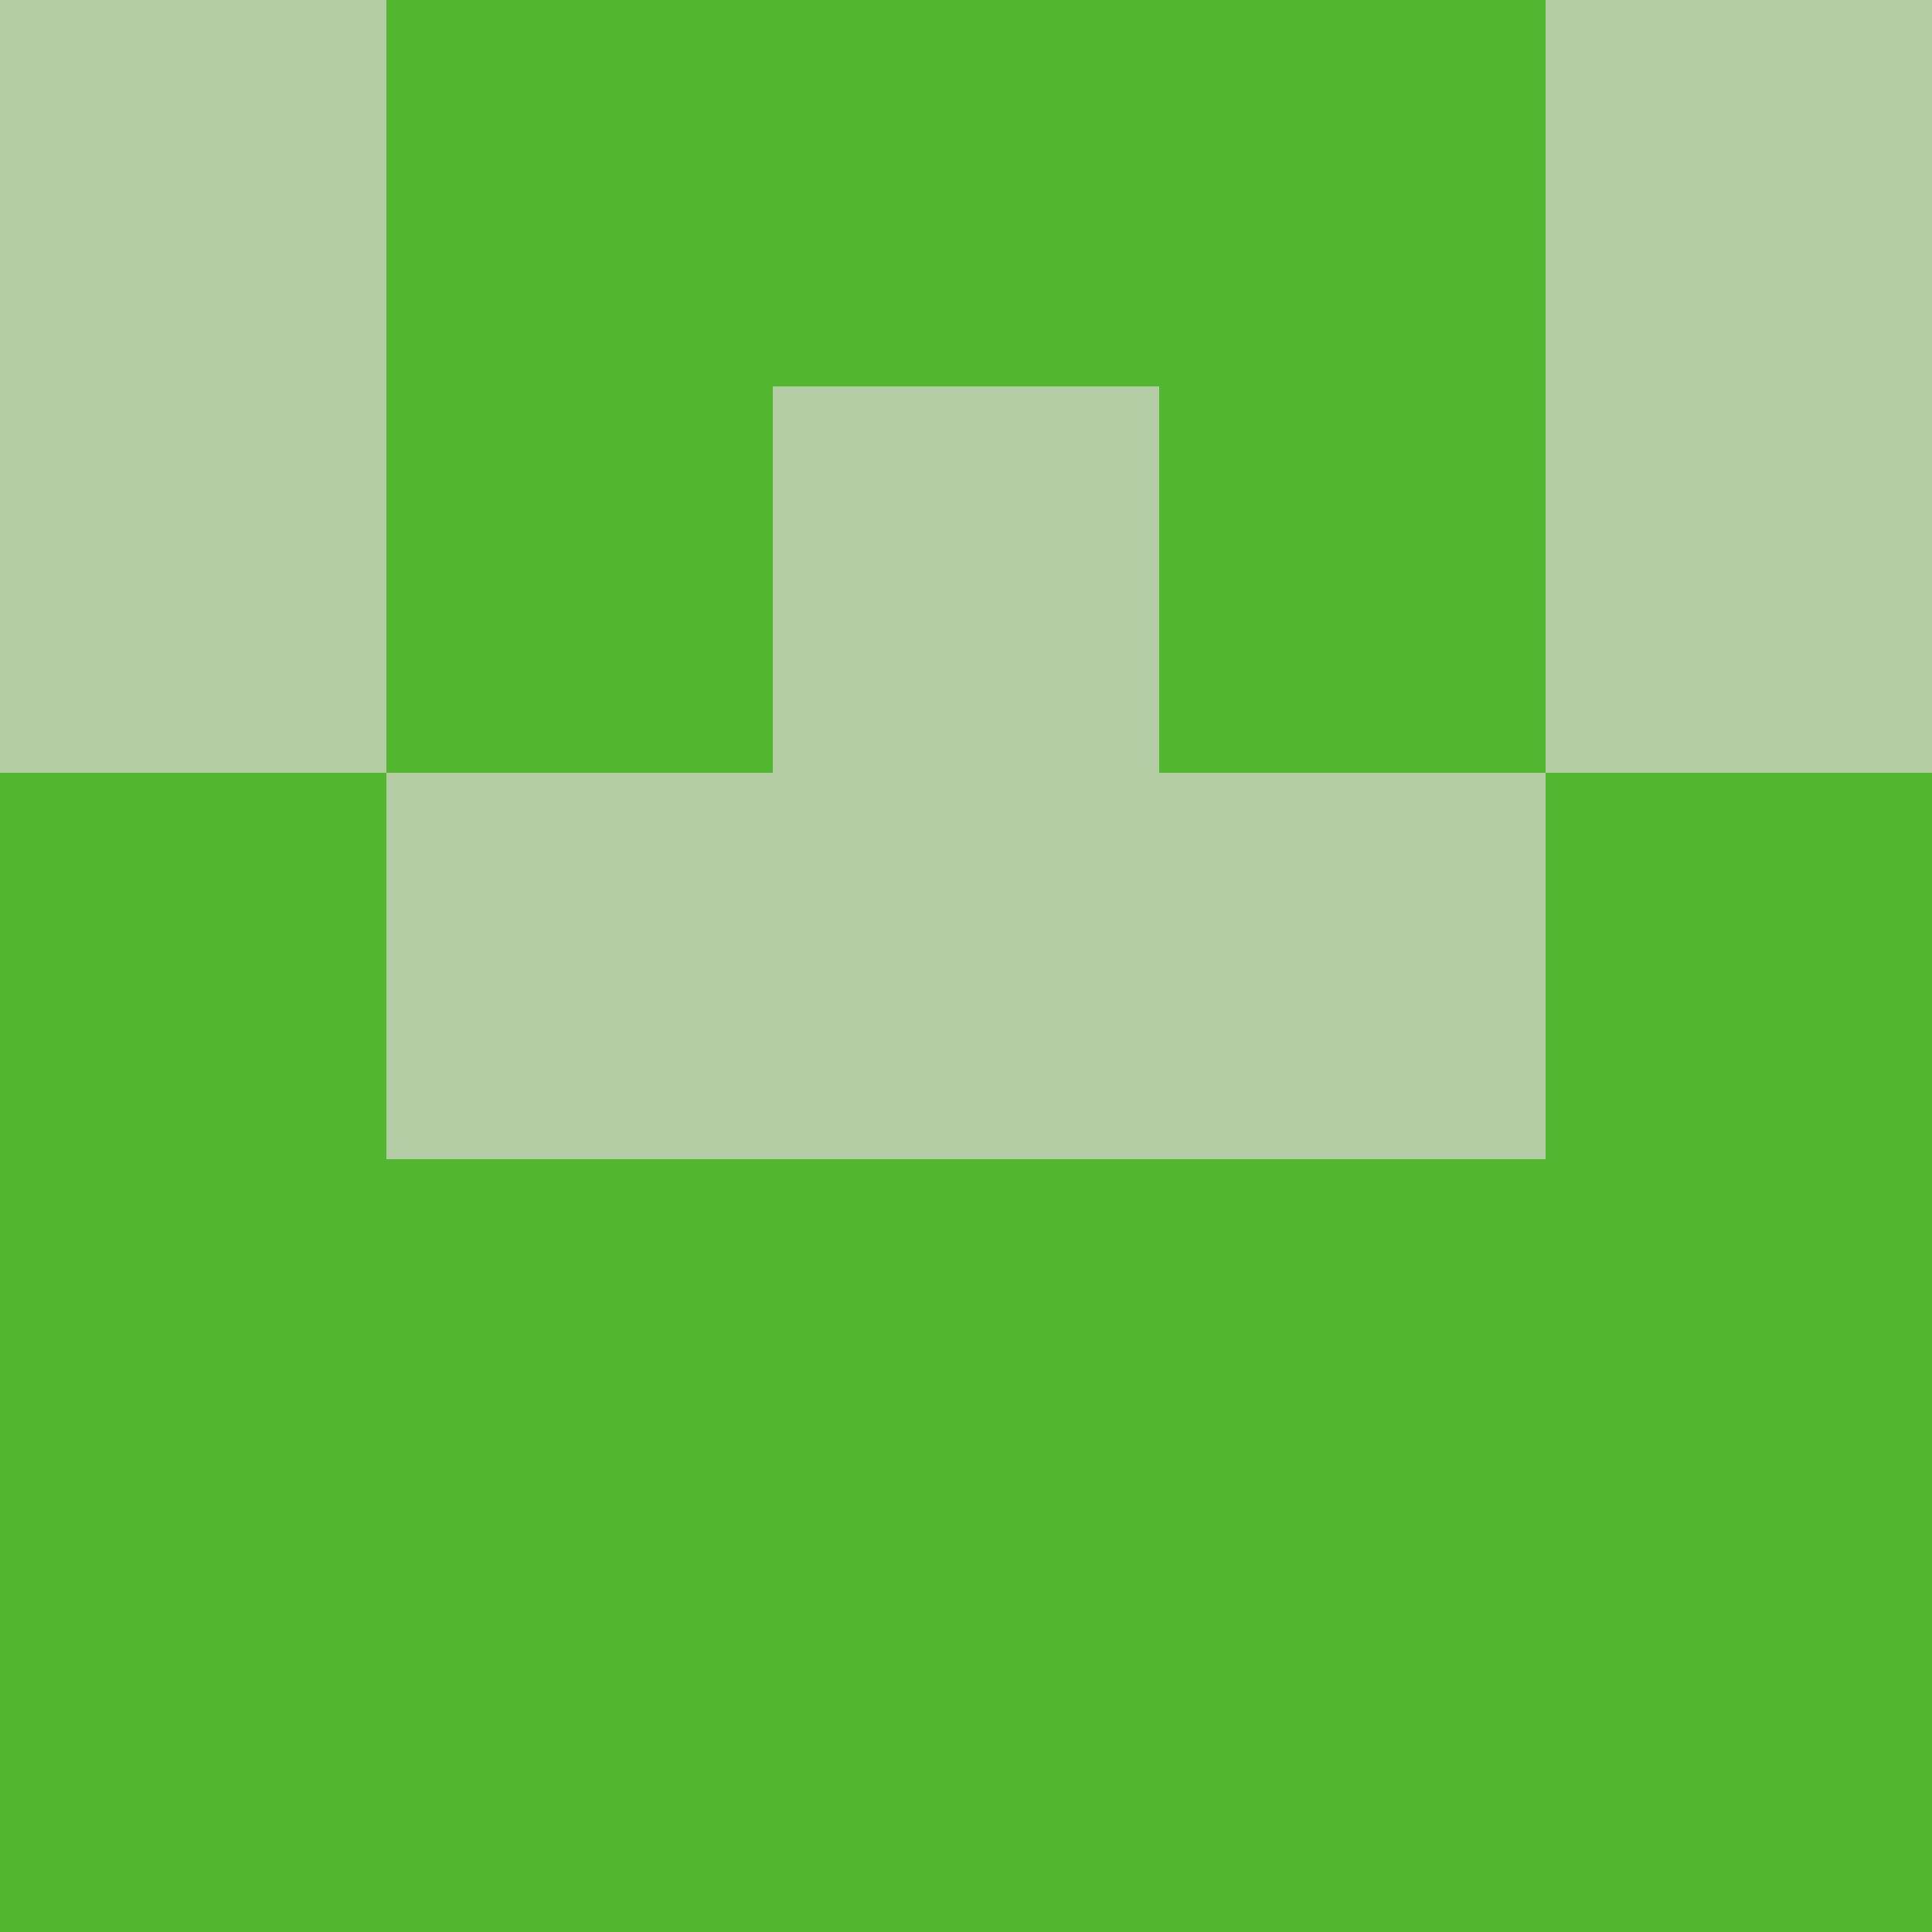 <?xml version="1.0" encoding="utf-8"?>
<!DOCTYPE svg PUBLIC "-//W3C//DTD SVG 20010904//EN"
        "http://www.w3.org/TR/2001/REC-SVG-20010904/DTD/svg10.dtd">

<svg viewBox="0 0 5 5"
     xmlns="http://www.w3.org/2000/svg"
     xmlns:xlink="http://www.w3.org/1999/xlink">

            <rect x ="0" y="0"
          width="1" height="1"
          fill="#B4CCA4"></rect>
        <rect x ="4" y="0"
          width="1" height="1"
          fill="#B4CCA4"></rect>
        <rect x ="1" y="0"
          width="1" height="1"
          fill="#52B631"></rect>
        <rect x ="3" y="0"
          width="1" height="1"
          fill="#52B631"></rect>
        <rect x ="2" y="0"
          width="1" height="1"
          fill="#52B631"></rect>
                <rect x ="0" y="1"
          width="1" height="1"
          fill="#B4CCA4"></rect>
        <rect x ="4" y="1"
          width="1" height="1"
          fill="#B4CCA4"></rect>
        <rect x ="1" y="1"
          width="1" height="1"
          fill="#52B631"></rect>
        <rect x ="3" y="1"
          width="1" height="1"
          fill="#52B631"></rect>
        <rect x ="2" y="1"
          width="1" height="1"
          fill="#B4CCA4"></rect>
                <rect x ="0" y="2"
          width="1" height="1"
          fill="#52B631"></rect>
        <rect x ="4" y="2"
          width="1" height="1"
          fill="#52B631"></rect>
        <rect x ="1" y="2"
          width="1" height="1"
          fill="#B4CCA4"></rect>
        <rect x ="3" y="2"
          width="1" height="1"
          fill="#B4CCA4"></rect>
        <rect x ="2" y="2"
          width="1" height="1"
          fill="#B4CCA4"></rect>
                <rect x ="0" y="3"
          width="1" height="1"
          fill="#52B631"></rect>
        <rect x ="4" y="3"
          width="1" height="1"
          fill="#52B631"></rect>
        <rect x ="1" y="3"
          width="1" height="1"
          fill="#52B631"></rect>
        <rect x ="3" y="3"
          width="1" height="1"
          fill="#52B631"></rect>
        <rect x ="2" y="3"
          width="1" height="1"
          fill="#52B631"></rect>
                <rect x ="0" y="4"
          width="1" height="1"
          fill="#52B631"></rect>
        <rect x ="4" y="4"
          width="1" height="1"
          fill="#52B631"></rect>
        <rect x ="1" y="4"
          width="1" height="1"
          fill="#52B631"></rect>
        <rect x ="3" y="4"
          width="1" height="1"
          fill="#52B631"></rect>
        <rect x ="2" y="4"
          width="1" height="1"
          fill="#52B631"></rect>
        </svg>


